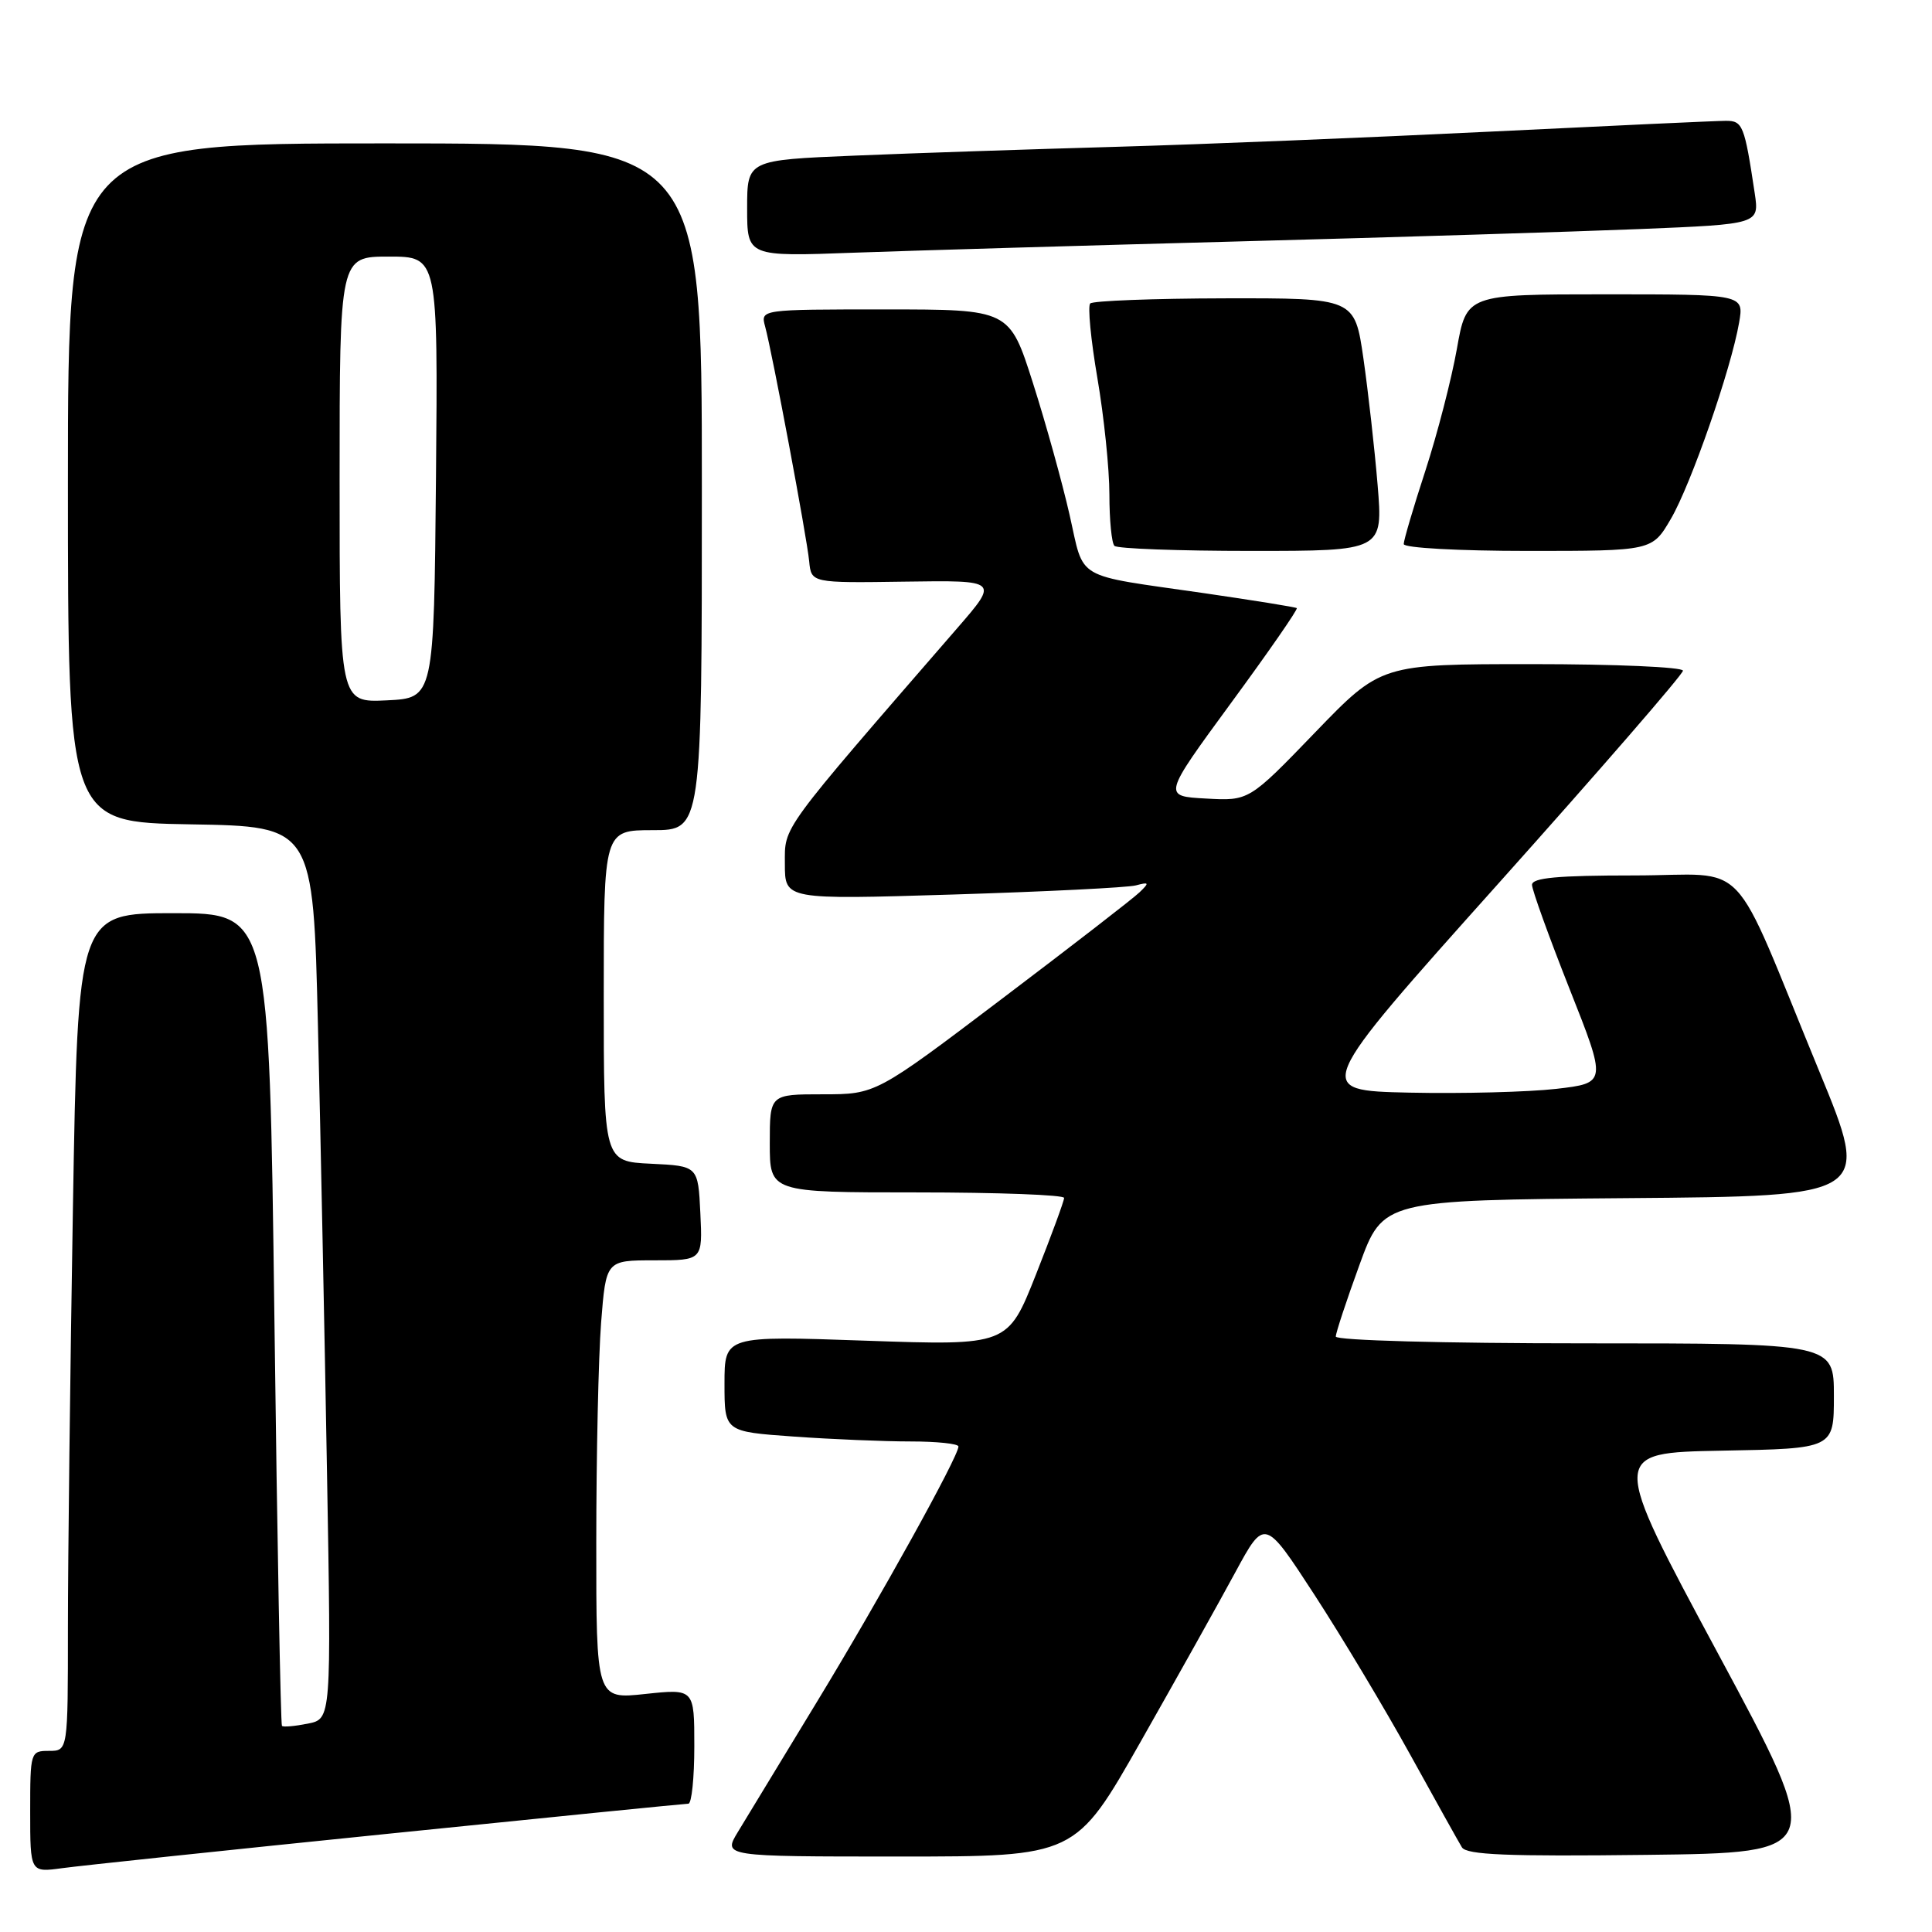 <?xml version="1.0" encoding="UTF-8" standalone="no"?>
<!DOCTYPE svg PUBLIC "-//W3C//DTD SVG 1.1//EN" "http://www.w3.org/Graphics/SVG/1.1/DTD/svg11.dtd" >
<svg xmlns="http://www.w3.org/2000/svg" xmlns:xlink="http://www.w3.org/1999/xlink" version="1.1" viewBox="0 0 256 256">
 <g >
 <path fill="currentColor"
d=" M 51.46 242.98 C 72.89 240.79 90.78 239.00 91.21 239.00 C 91.65 239.00 92.00 235.57 92.00 231.38 C 92.00 223.77 92.00 223.77 85.50 224.46 C 79.00 225.16 79.00 225.16 79.01 204.33 C 79.01 192.87 79.30 179.79 79.65 175.25 C 80.30 167.00 80.30 167.00 86.70 167.00 C 93.10 167.00 93.10 167.00 92.80 160.75 C 92.50 154.50 92.50 154.50 86.25 154.20 C 80.00 153.90 80.00 153.90 80.00 131.95 C 80.00 110.00 80.00 110.00 86.50 110.00 C 93.00 110.00 93.00 110.00 93.00 64.50 C 93.00 19.00 93.00 19.00 51.00 19.00 C 9.00 19.00 9.00 19.00 9.00 63.98 C 9.00 108.95 9.00 108.95 25.25 109.23 C 41.50 109.50 41.50 109.50 42.13 136.00 C 42.48 150.57 43.02 177.19 43.33 195.13 C 43.90 227.77 43.90 227.77 40.79 228.39 C 39.08 228.73 37.54 228.87 37.36 228.69 C 37.19 228.52 36.73 204.22 36.36 174.69 C 35.67 121.00 35.67 121.00 23.00 121.00 C 10.32 121.00 10.32 121.00 9.66 160.16 C 9.30 181.70 9.00 206.68 9.00 215.66 C 9.00 232.00 9.00 232.00 6.50 232.00 C 4.04 232.00 4.00 232.13 4.00 240.06 C 4.00 248.12 4.00 248.12 8.25 247.54 C 10.59 247.22 30.03 245.16 51.46 242.98 Z  M 151.16 230.75 C 155.92 222.36 161.56 212.28 163.69 208.33 C 167.57 201.17 167.57 201.17 174.18 211.33 C 177.82 216.93 183.52 226.45 186.86 232.50 C 190.20 238.55 193.28 244.08 193.71 244.78 C 194.33 245.78 199.76 246.00 218.17 245.78 C 241.85 245.50 241.85 245.50 227.59 219.00 C 213.34 192.50 213.34 192.50 228.17 192.22 C 243.00 191.95 243.00 191.95 243.00 184.97 C 243.00 178.00 243.00 178.00 210.00 178.00 C 191.16 178.00 177.00 177.61 177.00 177.10 C 177.00 176.61 178.41 172.34 180.13 167.62 C 183.26 159.03 183.26 159.03 215.56 158.76 C 247.87 158.50 247.87 158.50 241.08 142.00 C 229.02 112.71 232.13 116.00 216.54 116.00 C 206.37 116.00 203.00 116.31 203.00 117.25 C 203.01 117.94 205.24 124.12 207.96 131.00 C 212.91 143.50 212.91 143.50 206.21 144.28 C 202.52 144.70 193.76 144.93 186.75 144.78 C 174.00 144.50 174.00 144.50 198.50 117.12 C 211.98 102.06 223.00 89.35 223.00 88.87 C 223.00 88.39 214.00 88.00 203.00 88.00 C 182.99 88.00 182.99 88.00 174.25 97.06 C 165.50 106.13 165.50 106.13 159.78 105.81 C 154.07 105.50 154.07 105.50 163.11 93.16 C 168.09 86.38 172.01 80.72 171.83 80.58 C 171.65 80.44 166.10 79.55 159.50 78.59 C 142.10 76.08 143.73 77.03 141.72 68.20 C 140.76 63.97 138.58 56.11 136.87 50.75 C 133.76 41.00 133.76 41.00 117.26 41.00 C 100.77 41.00 100.77 41.00 101.38 43.25 C 102.33 46.74 106.91 71.15 107.22 74.37 C 107.50 77.25 107.50 77.25 119.92 77.07 C 132.34 76.89 132.34 76.89 126.87 83.20 C 103.14 110.57 104.00 109.39 104.00 114.48 C 104.00 119.21 104.00 119.21 126.25 118.53 C 138.49 118.15 149.40 117.61 150.50 117.32 C 152.27 116.85 152.33 116.95 151.00 118.23 C 150.18 119.03 141.97 125.38 132.77 132.34 C 116.05 145.00 116.05 145.00 109.02 145.00 C 102.00 145.00 102.00 145.00 102.00 151.50 C 102.00 158.00 102.00 158.00 121.50 158.00 C 132.22 158.00 141.00 158.33 141.00 158.73 C 141.00 159.13 139.32 163.70 137.27 168.88 C 133.54 178.30 133.54 178.30 114.77 177.65 C 96.00 176.99 96.00 176.99 96.00 183.35 C 96.00 189.70 96.00 189.70 105.15 190.35 C 110.19 190.71 117.16 191.00 120.65 191.00 C 124.14 191.00 127.00 191.30 127.00 191.67 C 127.00 193.00 116.56 211.84 108.25 225.50 C 103.57 233.20 98.85 240.96 97.77 242.75 C 95.80 246.00 95.80 246.00 119.15 246.00 C 142.51 246.00 142.51 246.00 151.16 230.75 Z  M 182.54 64.25 C 182.14 59.44 181.29 51.90 180.66 47.50 C 179.50 39.50 179.50 39.50 162.30 39.53 C 152.84 39.55 144.81 39.86 144.46 40.21 C 144.11 40.56 144.54 45.01 145.41 50.10 C 146.28 55.19 147.00 62.12 147.00 65.51 C 147.00 68.90 147.30 71.97 147.67 72.33 C 148.03 72.70 156.19 73.00 165.80 73.00 C 183.26 73.00 183.26 73.00 182.54 64.25 Z  M 221.40 68.75 C 224.06 64.20 229.37 48.93 230.44 42.75 C 231.09 39.00 231.09 39.00 212.71 39.00 C 194.32 39.00 194.32 39.00 193.04 46.25 C 192.33 50.24 190.46 57.48 188.88 62.34 C 187.29 67.20 186.00 71.59 186.00 72.09 C 186.00 72.60 193.24 73.00 202.46 73.00 C 218.92 73.00 218.92 73.00 221.40 68.75 Z  M 164.50 31.98 C 184.85 31.44 208.62 30.70 217.31 30.35 C 233.12 29.70 233.12 29.70 232.51 25.60 C 231.15 16.57 230.92 16.00 228.67 16.01 C 227.48 16.01 213.45 16.66 197.50 17.44 C 181.55 18.22 159.28 19.13 148.00 19.45 C 136.72 19.77 121.09 20.29 113.25 20.62 C 99.00 21.21 99.00 21.21 99.00 27.61 C 99.00 34.01 99.00 34.01 113.25 33.48 C 121.09 33.20 144.15 32.52 164.50 31.98 Z  M 45.00 63.55 C 45.00 34.00 45.00 34.00 51.52 34.00 C 58.03 34.00 58.03 34.00 57.77 63.25 C 57.50 92.50 57.50 92.50 51.25 92.80 C 45.00 93.10 45.00 93.10 45.00 63.55 Z "/>
</g>
</svg>